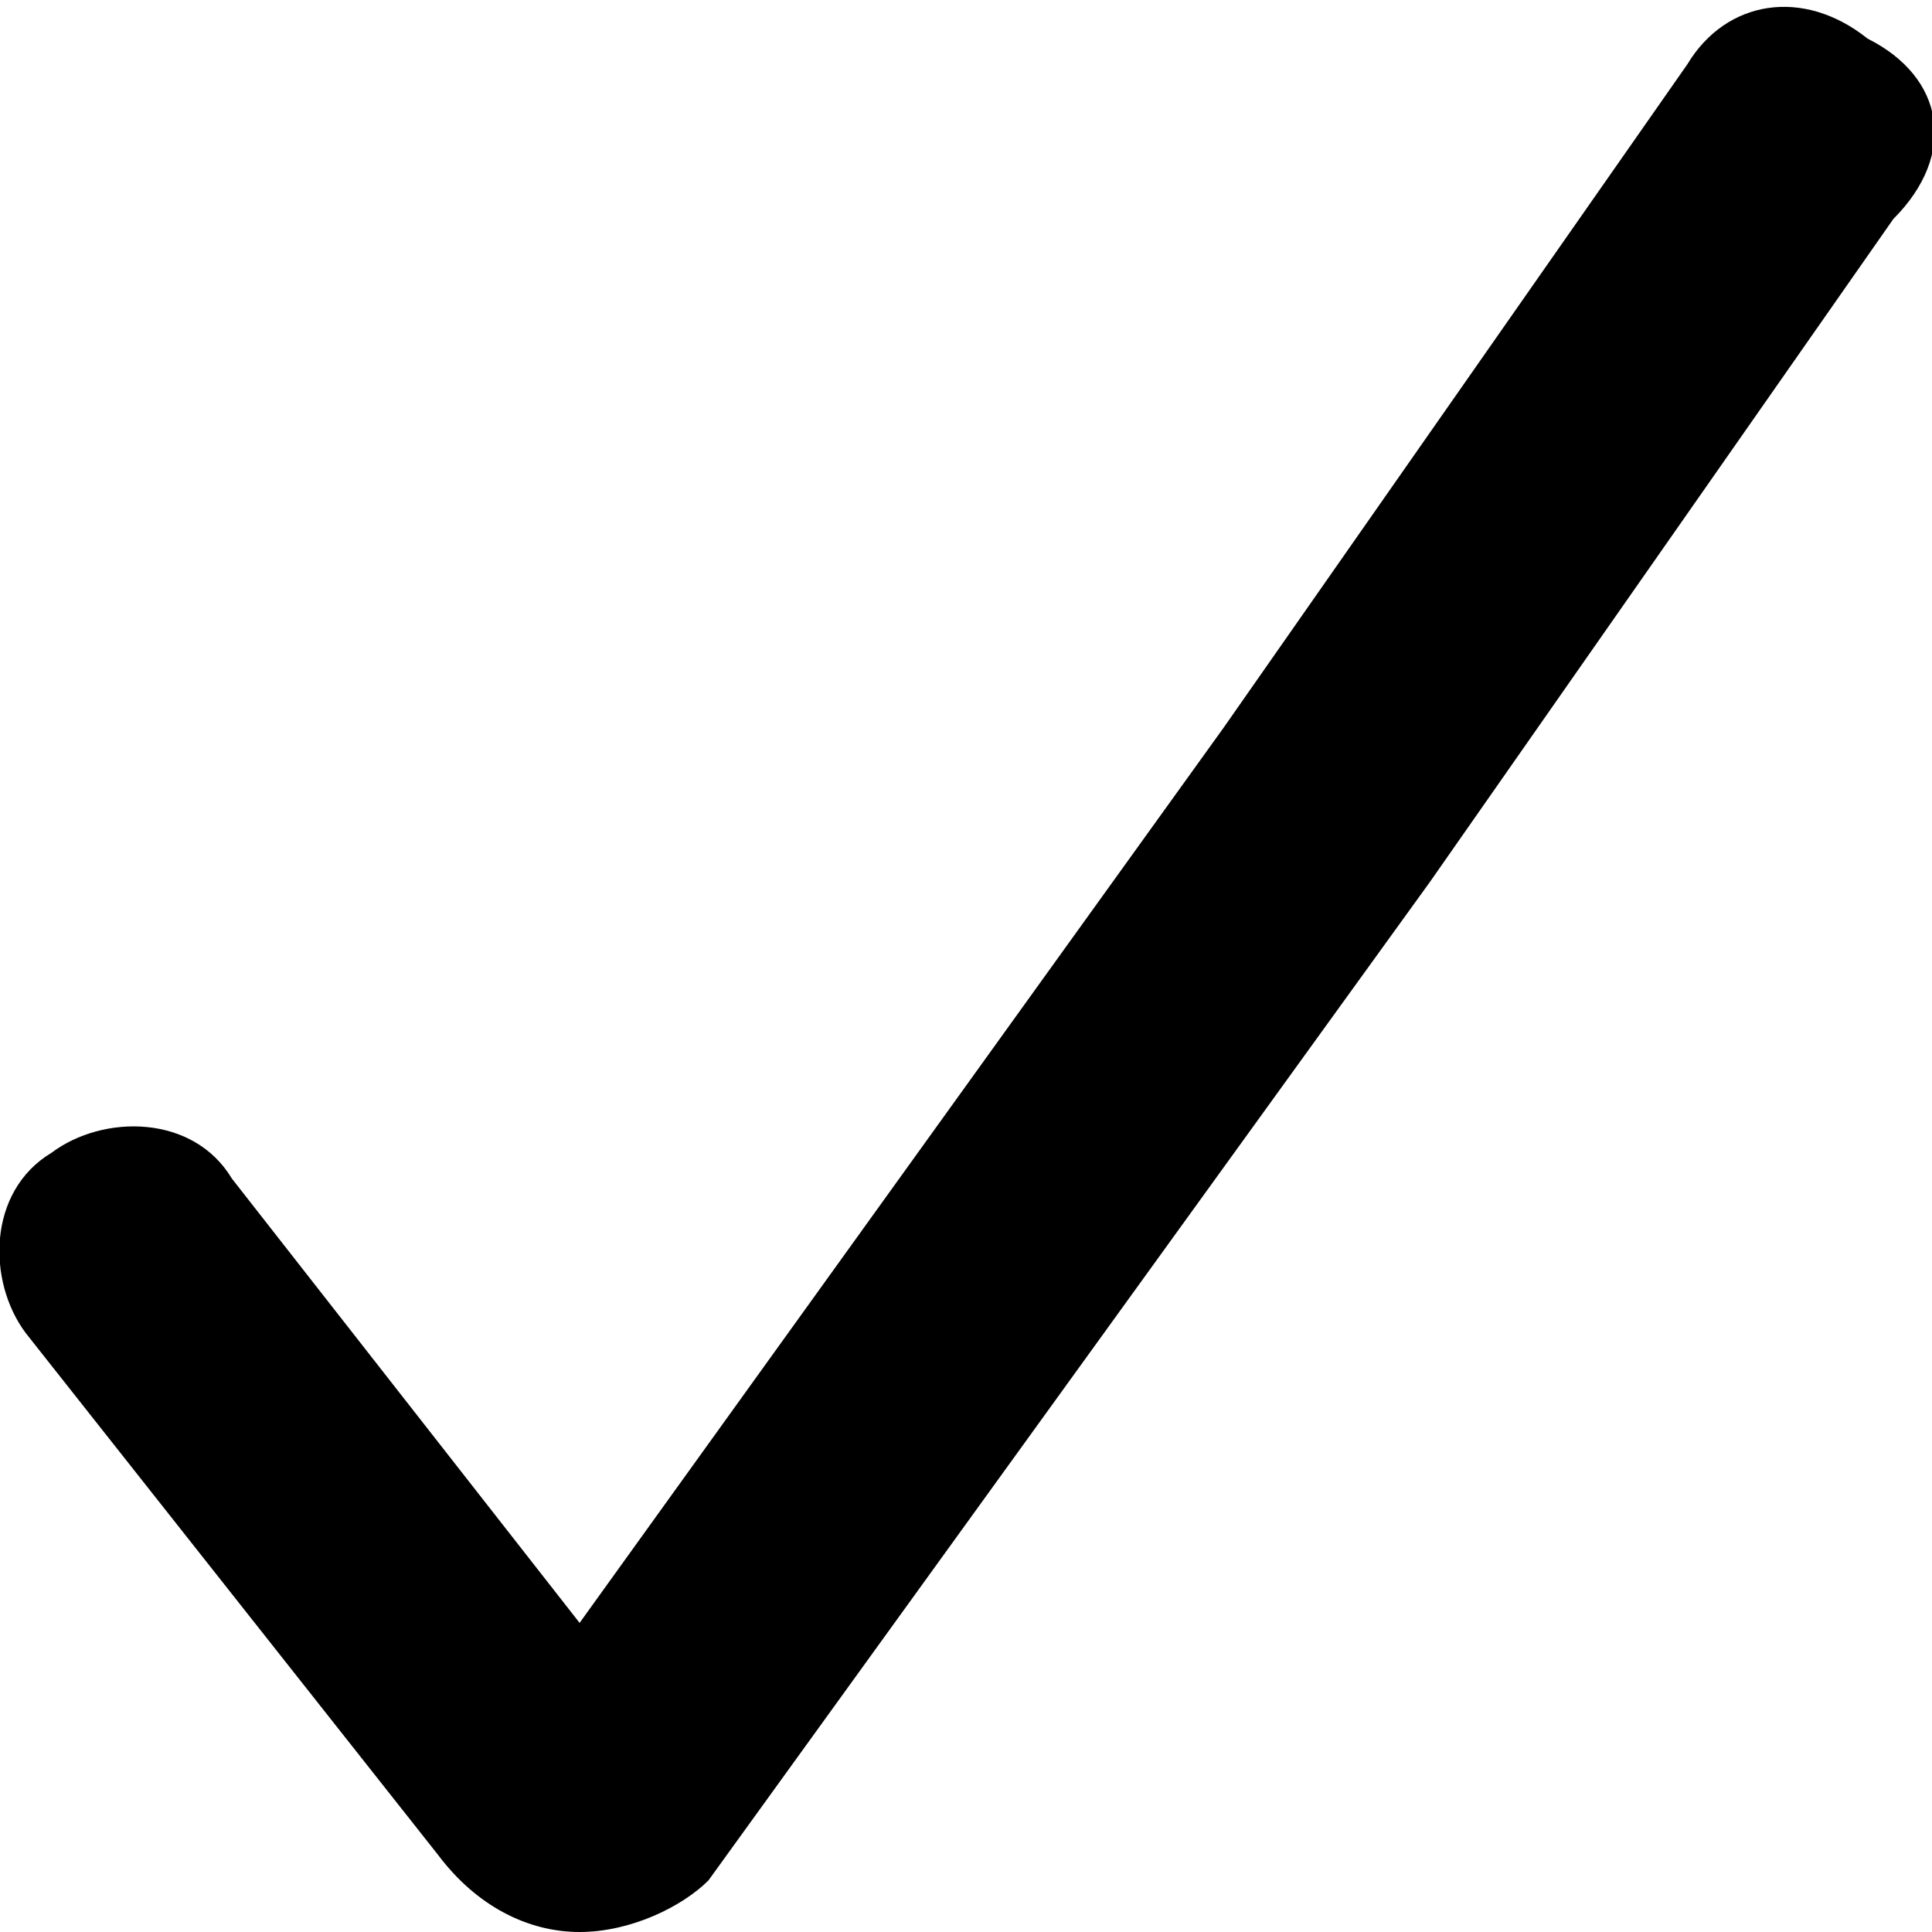 <svg xmlns="http://www.w3.org/2000/svg" viewBox="0 0 30 30">
  <path d="M9 30c-.8 0-1.6-.4-2.2-1.2L.4 20.7c-.6-.8-.6-2.2.4-2.8.8-.6 2.2-.6 2.8.4L9 25.2l10-13.9L26.2 1C26.8 0 28-.2 29 .6c1.2.6 1.4 1.8.4 2.8l-7.2 10.3L11 29.2c-.4.4-1.2.8-2 .8z"/>
</svg>
